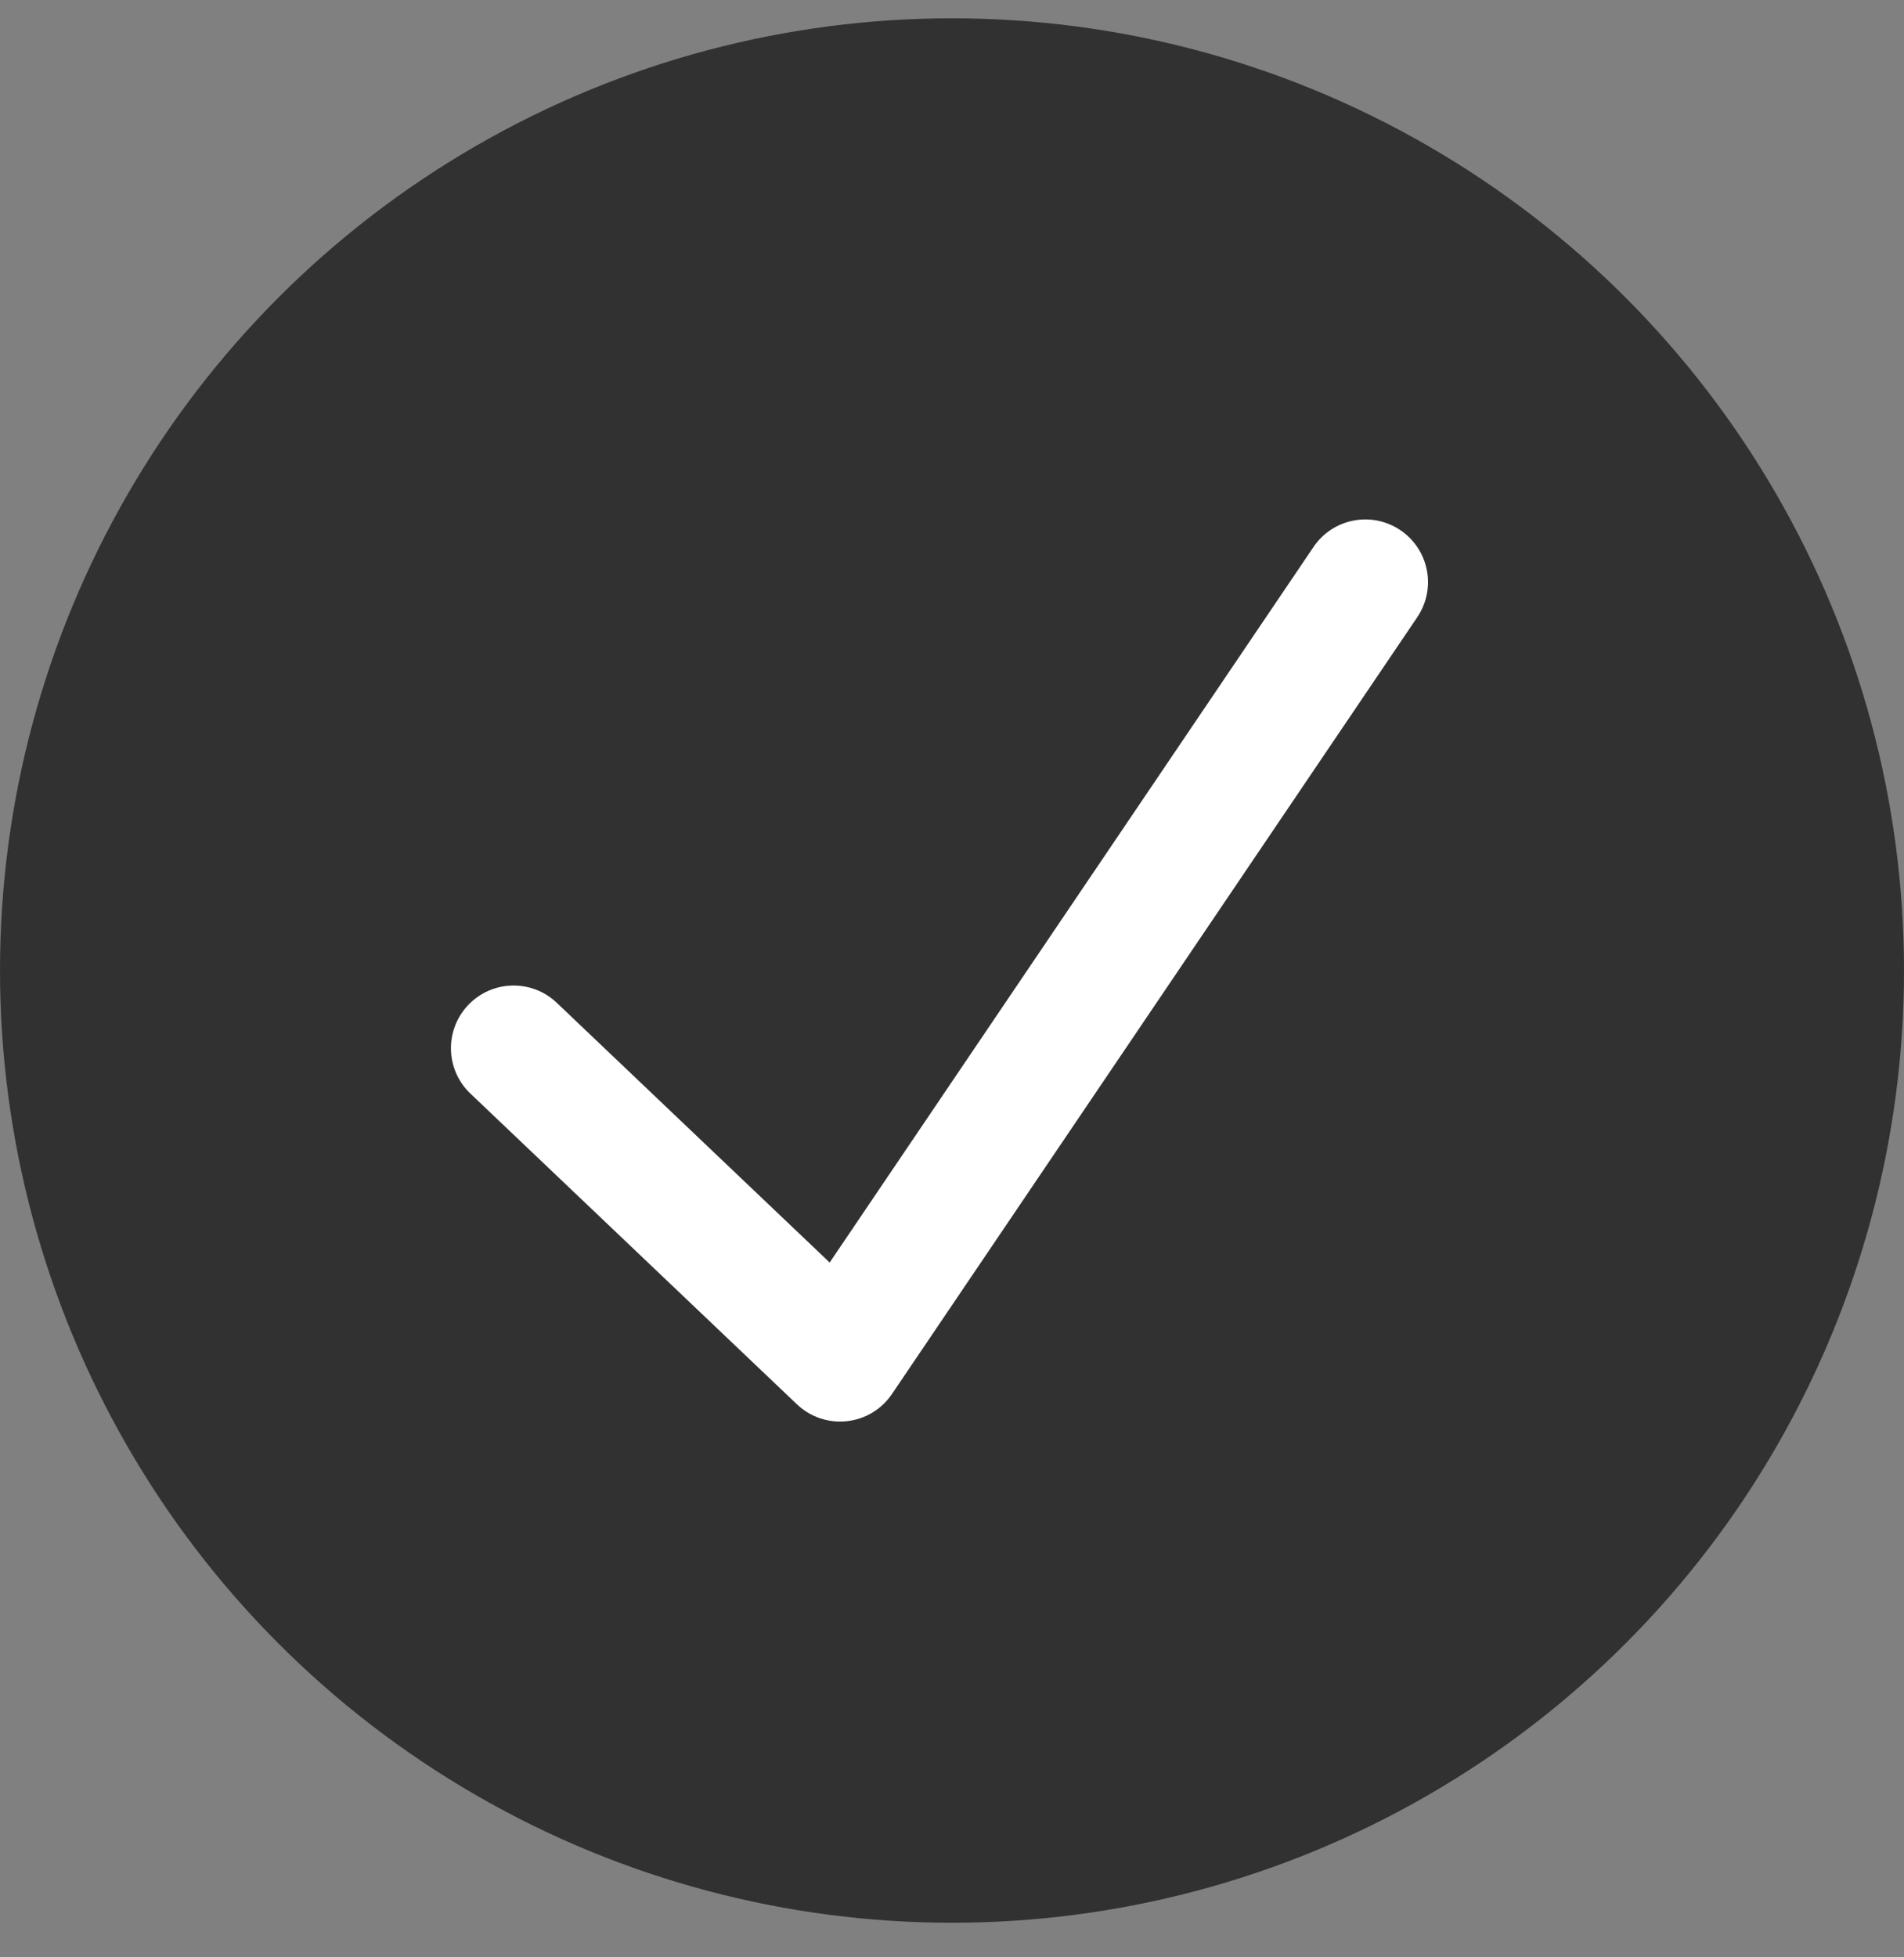 <svg width="36" height="37" viewBox="0 0 36 37" fill="none" xmlns="http://www.w3.org/2000/svg">
<rect x="0" y="0" width="36" height="37" fill="#808080" stroke="none"/>
<circle cx="18" cy="18.346" r="18" fill="#313131"/>
<path fill-rule="evenodd" clip-rule="evenodd" d="M26.479 10.023C27.021 10.389 27.163 11.125 26.797 11.667L16.865 26.351C16.67 26.64 16.358 26.828 16.012 26.865C15.665 26.903 15.32 26.786 15.068 26.546L8.894 20.672C8.42 20.221 8.402 19.472 8.853 18.998C9.303 18.524 10.053 18.505 10.527 18.956L15.687 23.866L24.835 10.34C25.201 9.798 25.937 9.656 26.479 10.023Z" fill="white"/>
</svg>
